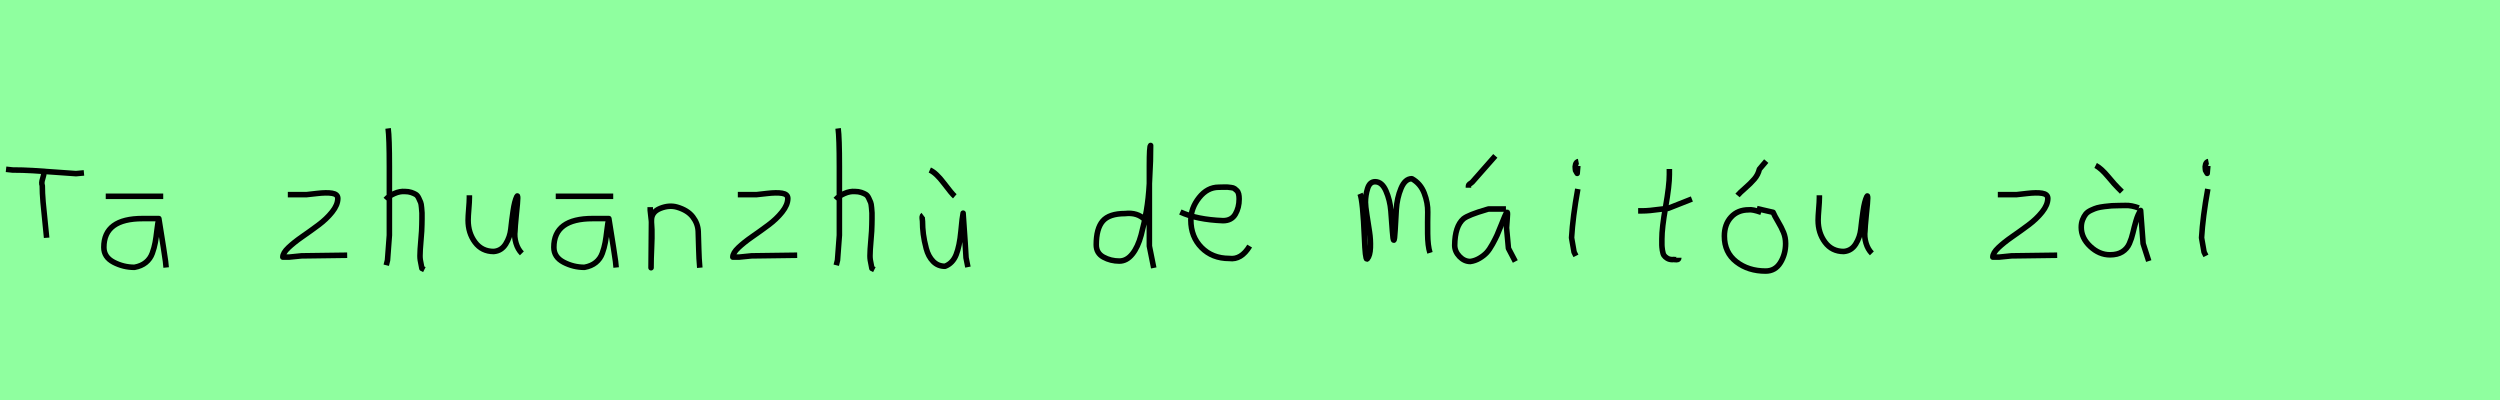 <?xml version="1.0" encoding="utf-8" standalone="no"?>
<!DOCTYPE svg PUBLIC "-//W3C//DTD SVG 1.1//EN"
  "http://www.w3.org/Graphics/SVG/1.1/DTD/svg11.dtd">
<svg xmlns:xlink="http://www.w3.org/1999/xlink" width="450pt" height="72pt" viewBox="0 0 450 72" xmlns="http://www.w3.org/2000/svg" version="1.1">
 <defs>
  <style type="text/css">*{stroke-linejoin: round; stroke-linecap: butt}</style>
 </defs>
 <g id="figure_1">
  <g id="patch_1">
   <path d="M 0 72 
L 450 72 
L 450 0 
L 0 0 
z
" style="fill: #8fff9f"/>
  </g>
  <g id="axes_1">
   <g id="patch_2">
    <path d="M 1.087 30.471 
L 2.261 30.601 
Q 4.088 30.601 5.926 30.71 
Q 7.763 30.819 10.003 30.993 
Q 12.242 31.167 13.678 31.254 
L 15.113 31.123 
M 7.872 31.058 
Q 7.937 31.406 7.676 32.178 
Q 7.415 32.95 7.611 33.406 
Q 7.611 34.711 7.752 36.364 
Q 7.893 38.016 8.111 39.973 
Q 8.328 41.93 8.394 42.8 
" clip-path="url(#pa0d417da7a)" style="fill: none; stroke: #000000; stroke-linejoin: miter"/>
   </g>
  </g>
  <g id="axes_2">
   <g id="patch_3">
    <path d="M 19.033 35.333 
L 29.38 35.333 
M 28.593 39.344 
Q 28.593 39.344 25.668 39.344 
Q 18.695 39.344 18.695 44.518 
Q 18.695 46.28 20.457 47.198 
Q 22.219 48.117 24.206 48.117 
Q 25.443 47.892 26.249 47.236 
Q 27.055 46.58 27.412 45.586 
Q 27.768 44.593 27.936 43.674 
Q 28.105 42.756 28.255 41.443 
Q 28.405 40.131 28.593 39.344 
Q 29.68 46.092 29.792 47.029 
L 29.905 48.154 
" clip-path="url(#p468b25ed96)" style="fill: none; stroke: #000000; stroke-linejoin: miter"/>
   </g>
  </g>
  <g id="axes_3"/>
  <g id="axes_4">
   <g id="patch_4">
    <path d="M 51.808 35.033 
Q 51.808 35.033 55.182 35.033 
Q 55.294 35.033 57.037 34.827 
Q 58.781 34.62 59.793 34.789 
Q 60.805 34.958 60.805 35.708 
Q 60.805 36.87 59.793 38.144 
Q 58.781 39.419 57.319 40.506 
Q 55.856 41.593 54.394 42.606 
Q 52.932 43.618 51.92 44.574 
Q 50.908 45.53 50.908 46.28 
L 52.033 46.28 
Q 52.07 46.28 54.282 46.055 
L 62.492 45.942 
" clip-path="url(#p206f7e42cf)" style="fill: none; stroke: #000000; stroke-linejoin: miter"/>
   </g>
  </g>
  <g id="axes_5">
   <g id="patch_5">
    <path d="M 69.413 35.932 
Q 70.013 35.258 71.007 34.827 
Q 72 34.395 72.9 34.47 
Q 73.537 34.47 74.025 34.639 
Q 74.512 34.808 74.831 34.995 
Q 75.149 35.183 75.374 35.67 
Q 75.599 36.157 75.712 36.42 
Q 75.824 36.682 75.88 37.376 
Q 75.937 38.069 75.955 38.332 
Q 75.974 38.594 75.955 39.419 
Q 75.937 40.244 75.937 40.431 
Q 75.937 41.368 75.768 43.243 
Q 75.599 45.117 75.599 46.055 
Q 75.599 46.467 75.655 46.823 
Q 75.712 47.179 75.805 47.61 
Q 75.899 48.042 75.937 48.304 
L 76.387 48.529 
M 69.863 23.111 
Q 70.088 24.798 70.088 29.972 
L 70.088 42.343 
L 69.751 46.842 
L 69.526 47.742 
" clip-path="url(#p06a703a286)" style="fill: none; stroke: #000000; stroke-linejoin: miter"/>
   </g>
  </g>
  <g id="axes_6">
   <g id="patch_6">
    <path d="M 84.489 35.145 
Q 84.489 35.145 84.489 35.595 
Q 84.489 36.27 84.376 37.62 
Q 84.264 38.969 84.264 39.644 
Q 84.264 41.931 85.501 43.599 
Q 86.738 45.267 88.875 45.267 
Q 90.262 45.155 91.031 43.918 
Q 91.799 42.681 91.949 41.237 
Q 92.099 39.794 92.362 37.994 
Q 92.624 36.195 93.036 35.37 
Q 93.186 35.07 93.186 35.67 
Q 93.186 36.27 92.924 38.707 
Q 92.699 41.031 92.699 41.556 
Q 92.549 42.643 92.886 43.768 
Q 93.224 44.892 93.936 45.605 
" clip-path="url(#p62c0ea3733)" style="fill: none; stroke: #000000; stroke-linejoin: miter"/>
   </g>
  </g>
  <g id="axes_7">
   <g id="patch_7">
    <path d="M 100.033 35.333 
L 110.38 35.333 
M 109.593 39.344 
Q 109.593 39.344 106.668 39.344 
Q 99.695 39.344 99.695 44.518 
Q 99.695 46.28 101.457 47.198 
Q 103.219 48.117 105.206 48.117 
Q 106.443 47.892 107.249 47.236 
Q 108.055 46.58 108.412 45.586 
Q 108.768 44.593 108.936 43.674 
Q 109.105 42.756 109.255 41.443 
Q 109.405 40.131 109.593 39.344 
Q 110.68 46.092 110.792 47.029 
L 110.905 48.154 
" clip-path="url(#p3424c3d567)" style="fill: none; stroke: #000000; stroke-linejoin: miter"/>
   </g>
  </g>
  <g id="axes_8">
   <g id="patch_8">
    <path d="M 117.039 37.282 
L 117.039 37.844 
Q 117.301 39.869 117.339 41.312 
Q 117.376 42.756 117.282 44.668 
Q 117.189 46.58 117.189 48.192 
L 117.264 39.644 
Q 117.264 38.144 118.857 37.507 
Q 120.45 36.87 121.875 37.282 
Q 123.787 37.844 124.705 39.044 
Q 125.624 40.244 125.68 41.668 
Q 125.736 43.093 125.774 44.818 
Q 125.811 46.542 125.961 48.192 
" clip-path="url(#pe35dc827c2)" style="fill: none; stroke: #000000; stroke-linejoin: miter"/>
   </g>
  </g>
  <g id="axes_9">
   <g id="patch_9">
    <path d="M 132.808 35.033 
Q 132.808 35.033 136.182 35.033 
Q 136.294 35.033 138.037 34.827 
Q 139.781 34.62 140.793 34.789 
Q 141.805 34.958 141.805 35.708 
Q 141.805 36.87 140.793 38.144 
Q 139.781 39.419 138.319 40.506 
Q 136.856 41.593 135.394 42.606 
Q 133.932 43.618 132.92 44.574 
Q 131.908 45.53 131.908 46.28 
L 133.033 46.28 
Q 133.07 46.28 135.282 46.055 
L 143.492 45.942 
" clip-path="url(#pc22b385016)" style="fill: none; stroke: #000000; stroke-linejoin: miter"/>
   </g>
  </g>
  <g id="axes_10">
   <g id="patch_10">
    <path d="M 150.413 35.932 
Q 151.013 35.258 152.007 34.827 
Q 153 34.395 153.9 34.47 
Q 154.537 34.47 155.025 34.639 
Q 155.512 34.808 155.831 34.995 
Q 156.149 35.183 156.374 35.67 
Q 156.599 36.157 156.712 36.42 
Q 156.824 36.682 156.88 37.376 
Q 156.937 38.069 156.955 38.332 
Q 156.974 38.594 156.955 39.419 
Q 156.937 40.244 156.937 40.431 
Q 156.937 41.368 156.768 43.243 
Q 156.599 45.117 156.599 46.055 
Q 156.599 46.467 156.655 46.823 
Q 156.712 47.179 156.805 47.61 
Q 156.899 48.042 156.937 48.304 
L 157.387 48.529 
M 150.863 23.111 
Q 151.088 24.798 151.088 29.972 
L 151.088 42.343 
L 150.751 46.842 
L 150.526 47.742 
" clip-path="url(#pc44ecfe537)" style="fill: none; stroke: #000000; stroke-linejoin: miter"/>
   </g>
  </g>
  <g id="axes_11">
   <g id="patch_11">
    <path d="M 167.363 30.609 
Q 168.488 31.096 169.913 32.99 
Q 171.337 34.883 171.862 35.333 
M 166.164 38.707 
Q 166.014 38.819 165.995 39.025 
Q 165.976 39.232 166.014 39.475 
Q 166.051 39.719 166.051 39.831 
Q 166.051 40.994 166.201 42.156 
Q 166.351 43.318 166.726 44.743 
Q 167.101 46.167 167.963 47.048 
Q 168.825 47.929 170.1 47.929 
Q 171.487 47.404 172.106 45.848 
Q 172.724 44.293 172.968 41.65 
Q 173.212 39.007 173.362 38.369 
Q 173.849 45.267 173.886 46.392 
L 174.224 48.079 
" clip-path="url(#p4675eb567c)" style="fill: none; stroke: #000000; stroke-linejoin: miter"/>
   </g>
  </g>
  <g id="axes_12"/>
  <g id="axes_13">
   <g id="patch_12">
    <path d="M 206.099 39.569 
Q 204.749 38.182 202.5 38.444 
Q 199.651 38.444 198.489 39.794 
Q 197.326 41.144 197.326 44.068 
Q 197.326 45.567 198.62 46.28 
Q 199.913 46.992 201.488 46.992 
Q 202.8 46.992 203.812 45.736 
Q 204.824 44.48 205.405 42.306 
Q 205.987 40.131 206.361 37.938 
Q 206.736 35.745 206.886 33.046 
Q 207.036 30.347 207.074 28.978 
Q 207.111 27.61 207.111 26.185 
Q 206.886 26.26 206.886 29.897 
L 206.886 44.293 
L 207.674 48.229 
" clip-path="url(#p37959d3141)" style="fill: none; stroke: #000000; stroke-linejoin: miter"/>
   </g>
  </g>
  <g id="axes_14">
   <g id="patch_13">
    <path d="M 212.458 38.161 
Q 215.43 39.536 220.149 39.721 
Q 221.672 39.721 222.36 38.551 
Q 223.047 37.381 223.047 35.82 
Q 223.047 35.3 222.954 34.91 
Q 222.861 34.52 222.62 34.297 
Q 222.378 34.074 222.211 33.944 
Q 222.044 33.814 221.598 33.758 
Q 221.152 33.702 220.948 33.684 
Q 220.744 33.665 220.168 33.684 
Q 219.592 33.702 219.369 33.702 
Q 217.325 33.702 215.839 35.578 
Q 214.353 37.455 214.353 39.61 
Q 214.353 42.62 216.285 44.57 
Q 218.217 46.521 221.264 46.521 
Q 223.419 46.818 224.942 44.292 
" clip-path="url(#pdd021f6538)" style="fill: none; stroke: #000000; stroke-linejoin: miter"/>
   </g>
  </g>
  <g id="axes_15"/>
  <g id="axes_16">
   <g id="patch_14">
    <path d="M 244.808 34.88 
Q 245.314 36.073 245.604 42.871 
Q 245.748 46.632 246.037 46.632 
Q 246.074 46.632 246.11 46.596 
Q 246.616 46.017 246.67 44.589 
Q 246.725 43.161 246.508 41.75 
Q 246.291 40.34 246.037 38.713 
Q 245.784 37.086 245.784 36.399 
Q 245.784 35.169 246.164 33.94 
Q 246.544 32.71 247.52 32.71 
Q 248.75 32.71 249.473 34.355 
Q 250.196 36.001 250.359 37.972 
Q 250.521 39.942 250.63 41.588 
Q 250.738 43.233 250.883 43.233 
Q 251.028 43.233 251.118 41.497 
Q 251.208 39.762 251.335 37.7 
Q 251.462 35.639 252.185 33.903 
Q 252.908 32.168 254.137 32.168 
Q 255.692 33.036 256.361 34.771 
Q 257.03 36.507 256.994 38.189 
Q 256.958 39.87 256.976 42.058 
Q 256.994 44.245 257.392 45.511 
" clip-path="url(#pd9c4924bf0)" style="fill: none; stroke: #000000; stroke-linejoin: miter"/>
   </g>
  </g>
  <g id="axes_17">
   <g id="patch_15">
    <path d="M 264.32 33.796 
L 264.32 33.571 
Q 264.32 33.383 264.376 33.289 
Q 264.432 33.196 264.507 33.139 
Q 264.582 33.083 264.732 32.99 
Q 264.882 32.896 264.994 32.783 
L 269.156 28.06 
M 271.068 37.62 
L 267.919 37.62 
Q 267.806 37.657 267.544 37.732 
Q 264.32 38.669 263.42 39.382 
Q 261.883 40.731 261.845 44.143 
Q 261.845 45.267 262.708 46.167 
Q 263.57 47.067 264.657 47.067 
Q 265.519 46.954 266.307 46.486 
Q 267.094 46.017 267.6 45.474 
Q 268.106 44.93 268.65 43.937 
Q 269.193 42.943 269.474 42.324 
Q 269.756 41.706 270.205 40.544 
Q 270.655 39.382 270.843 38.969 
Q 271.18 38.144 271.293 38.201 
Q 271.405 38.257 271.293 39.456 
L 271.18 40.994 
Q 271.18 41.031 271.518 44.705 
L 272.755 47.067 
" clip-path="url(#pde5673200a)" style="fill: none; stroke: #000000; stroke-linejoin: miter"/>
   </g>
  </g>
  <g id="axes_18">
   <g id="patch_16">
    <path d="M 284.119 29.072 
Q 283.744 29.147 283.612 29.578 
Q 283.481 30.009 283.556 30.421 
Q 283.556 30.571 283.594 30.703 
Q 283.631 30.834 283.687 30.89 
Q 283.744 30.946 283.8 31.04 
Q 283.856 31.134 283.894 31.209 
L 284.006 29.859 
M 284.006 34.02 
Q 283.106 39.007 282.881 42.793 
L 283.331 45.38 
L 283.669 46.055 
" clip-path="url(#p4e39e677d6)" style="fill: none; stroke: #000000; stroke-linejoin: miter"/>
   </g>
  </g>
  <g id="axes_19">
   <g id="patch_17">
    <path d="M 294.864 37.957 
L 295.539 37.957 
Q 296.251 37.957 297.038 37.882 
Q 297.826 37.807 298.782 37.676 
Q 299.737 37.545 300.262 37.507 
L 304.536 35.82 
M 300.487 30.421 
L 300.487 31.434 
Q 300.487 33.383 299.812 37.207 
Q 299.138 41.031 299.138 43.018 
Q 299.138 43.805 299.138 44.105 
Q 299.138 44.405 299.231 45.042 
Q 299.325 45.68 299.513 45.961 
Q 299.7 46.242 300.094 46.486 
Q 300.487 46.729 301.05 46.729 
Q 301.162 46.692 301.481 46.729 
Q 301.799 46.767 301.987 46.711 
Q 302.174 46.655 302.174 46.392 
" clip-path="url(#p56fe3aa6ba)" style="fill: none; stroke: #000000; stroke-linejoin: miter"/>
   </g>
  </g>
  <g id="axes_20">
   <g id="patch_18">
    <path d="M 312.751 35.183 
Q 313.163 34.695 314.138 33.852 
Q 315.113 33.008 315.788 32.221 
Q 316.462 31.434 316.687 30.459 
L 317.924 28.997 
M 317.025 38.219 
Q 315.413 37.657 314.775 37.769 
Q 312.788 37.769 311.589 39.082 
Q 310.389 40.394 310.389 42.493 
Q 310.389 45.455 312.545 47.123 
Q 314.7 48.791 317.812 48.791 
Q 319.536 48.791 320.474 47.273 
Q 321.411 45.755 321.411 43.843 
Q 321.411 42.756 321.036 41.837 
Q 320.661 40.919 320.043 39.888 
Q 319.424 38.857 319.162 38.219 
L 316.237 37.545 
" clip-path="url(#pf78ab8f47e)" style="fill: none; stroke: #000000; stroke-linejoin: miter"/>
   </g>
  </g>
  <g id="axes_21">
   <g id="patch_19">
    <path d="M 327.489 35.145 
Q 327.489 35.145 327.489 35.595 
Q 327.489 36.27 327.376 37.62 
Q 327.264 38.969 327.264 39.644 
Q 327.264 41.931 328.501 43.599 
Q 329.738 45.267 331.875 45.267 
Q 333.262 45.155 334.031 43.918 
Q 334.799 42.681 334.949 41.237 
Q 335.099 39.794 335.362 37.994 
Q 335.624 36.195 336.036 35.37 
Q 336.186 35.07 336.186 35.67 
Q 336.186 36.27 335.924 38.707 
Q 335.699 41.031 335.699 41.556 
Q 335.549 42.643 335.886 43.768 
Q 336.224 44.892 336.936 45.605 
" clip-path="url(#p1ac06babc7)" style="fill: none; stroke: #000000; stroke-linejoin: miter"/>
   </g>
  </g>
  <g id="axes_22"/>
  <g id="axes_23">
   <g id="patch_20">
    <path d="M 359.608 35.033 
Q 359.608 35.033 362.982 35.033 
Q 363.094 35.033 364.837 34.827 
Q 366.581 34.62 367.593 34.789 
Q 368.605 34.958 368.605 35.708 
Q 368.605 36.87 367.593 38.144 
Q 366.581 39.419 365.119 40.506 
Q 363.656 41.593 362.194 42.606 
Q 360.732 43.618 359.72 44.574 
Q 358.708 45.53 358.708 46.28 
L 359.833 46.28 
Q 359.87 46.28 362.082 46.055 
L 370.292 45.942 
" clip-path="url(#p6c42b6f4aa)" style="fill: none; stroke: #000000; stroke-linejoin: miter"/>
   </g>
  </g>
  <g id="axes_24">
   <g id="patch_21">
    <path d="M 377.213 29.784 
Q 378.188 30.272 379.482 31.827 
Q 380.775 33.383 381.262 33.833 
L 381.937 34.508 
M 384.974 37.432 
Q 383.662 36.945 382.612 36.982 
Q 382.35 36.982 381.45 37.001 
Q 380.55 37.02 380.119 37.038 
Q 379.688 37.057 378.826 37.17 
Q 377.963 37.282 377.495 37.413 
Q 377.026 37.545 376.389 37.844 
Q 375.751 38.144 375.433 38.538 
Q 375.114 38.932 374.87 39.55 
Q 374.627 40.169 374.627 40.919 
Q 374.627 42.831 376.239 44.349 
Q 377.851 45.867 379.8 45.867 
Q 381.15 45.867 382.012 45.324 
Q 382.874 44.78 383.287 43.843 
Q 383.699 42.906 383.924 41.912 
Q 384.149 40.919 384.486 39.756 
Q 384.824 38.594 385.311 37.882 
L 385.761 43.843 
L 386.773 46.992 
" clip-path="url(#p93dd4bc40b)" style="fill: none; stroke: #000000; stroke-linejoin: miter"/>
   </g>
  </g>
  <g id="axes_25">
   <g id="patch_22">
    <path d="M 397.519 29.072 
Q 397.144 29.147 397.012 29.578 
Q 396.881 30.009 396.956 30.421 
Q 396.956 30.571 396.994 30.703 
Q 397.031 30.834 397.087 30.89 
Q 397.144 30.946 397.2 31.04 
Q 397.256 31.134 397.294 31.209 
L 397.406 29.859 
M 397.406 34.02 
Q 396.506 39.007 396.281 42.793 
L 396.731 45.38 
L 397.069 46.055 
" clip-path="url(#p6a8e709892)" style="fill: none; stroke: #000000; stroke-linejoin: miter"/>
   </g>
  </g>
 </g>
 <defs>
  <clipPath id="pa0d417da7a">
   <rect x="0" y="20.055" width="16.2" height="31.53"/>
  </clipPath>
  <clipPath id="p468b25ed96">
   <rect x="16.821" y="8.64" width="14.958" height="54.36"/>
  </clipPath>
  <clipPath id="p206f7e42cf">
   <rect x="49.033" y="8.64" width="15.333" height="54.36"/>
  </clipPath>
  <clipPath id="p06a703a286">
   <rect x="67.539" y="8.64" width="10.722" height="54.36"/>
  </clipPath>
  <clipPath id="p62c0ea3733">
   <rect x="82.389" y="8.64" width="13.421" height="54.36"/>
  </clipPath>
  <clipPath id="p3424c3d567">
   <rect x="97.821" y="8.64" width="14.958" height="54.36"/>
  </clipPath>
  <clipPath id="pe35dc827c2">
   <rect x="115.164" y="8.64" width="12.672" height="54.36"/>
  </clipPath>
  <clipPath id="pc22b385016">
   <rect x="130.033" y="8.64" width="15.333" height="54.36"/>
  </clipPath>
  <clipPath id="pc44ecfe537">
   <rect x="148.539" y="8.64" width="10.722" height="54.36"/>
  </clipPath>
  <clipPath id="p4675eb567c">
   <rect x="164.102" y="8.64" width="11.997" height="54.36"/>
  </clipPath>
  <clipPath id="p37959d3141">
   <rect x="195.452" y="8.64" width="14.096" height="54.36"/>
  </clipPath>
  <clipPath id="pdd021f6538">
   <rect x="210.6" y="8.882" width="16.2" height="53.876"/>
  </clipPath>
  <clipPath id="pd9c4924bf0">
   <rect x="243" y="9.603" width="16.2" height="52.433"/>
  </clipPath>
  <clipPath id="pde5673200a">
   <rect x="259.971" y="8.64" width="14.658" height="54.36"/>
  </clipPath>
  <clipPath id="p4e39e677d6">
   <rect x="281.007" y="8.64" width="4.986" height="54.36"/>
  </clipPath>
  <clipPath id="p56fe3aa6ba">
   <rect x="292.989" y="8.64" width="13.421" height="54.36"/>
  </clipPath>
  <clipPath id="pf78ab8f47e">
   <rect x="308.515" y="8.64" width="14.771" height="54.36"/>
  </clipPath>
  <clipPath id="p1ac06babc7">
   <rect x="325.389" y="8.64" width="13.421" height="54.36"/>
  </clipPath>
  <clipPath id="p6c42b6f4aa">
   <rect x="356.833" y="8.64" width="15.333" height="54.36"/>
  </clipPath>
  <clipPath id="p93dd4bc40b">
   <rect x="372.752" y="8.64" width="15.896" height="54.36"/>
  </clipPath>
  <clipPath id="p6a8e709892">
   <rect x="394.407" y="8.64" width="4.986" height="54.36"/>
  </clipPath>
 </defs>
</svg>
